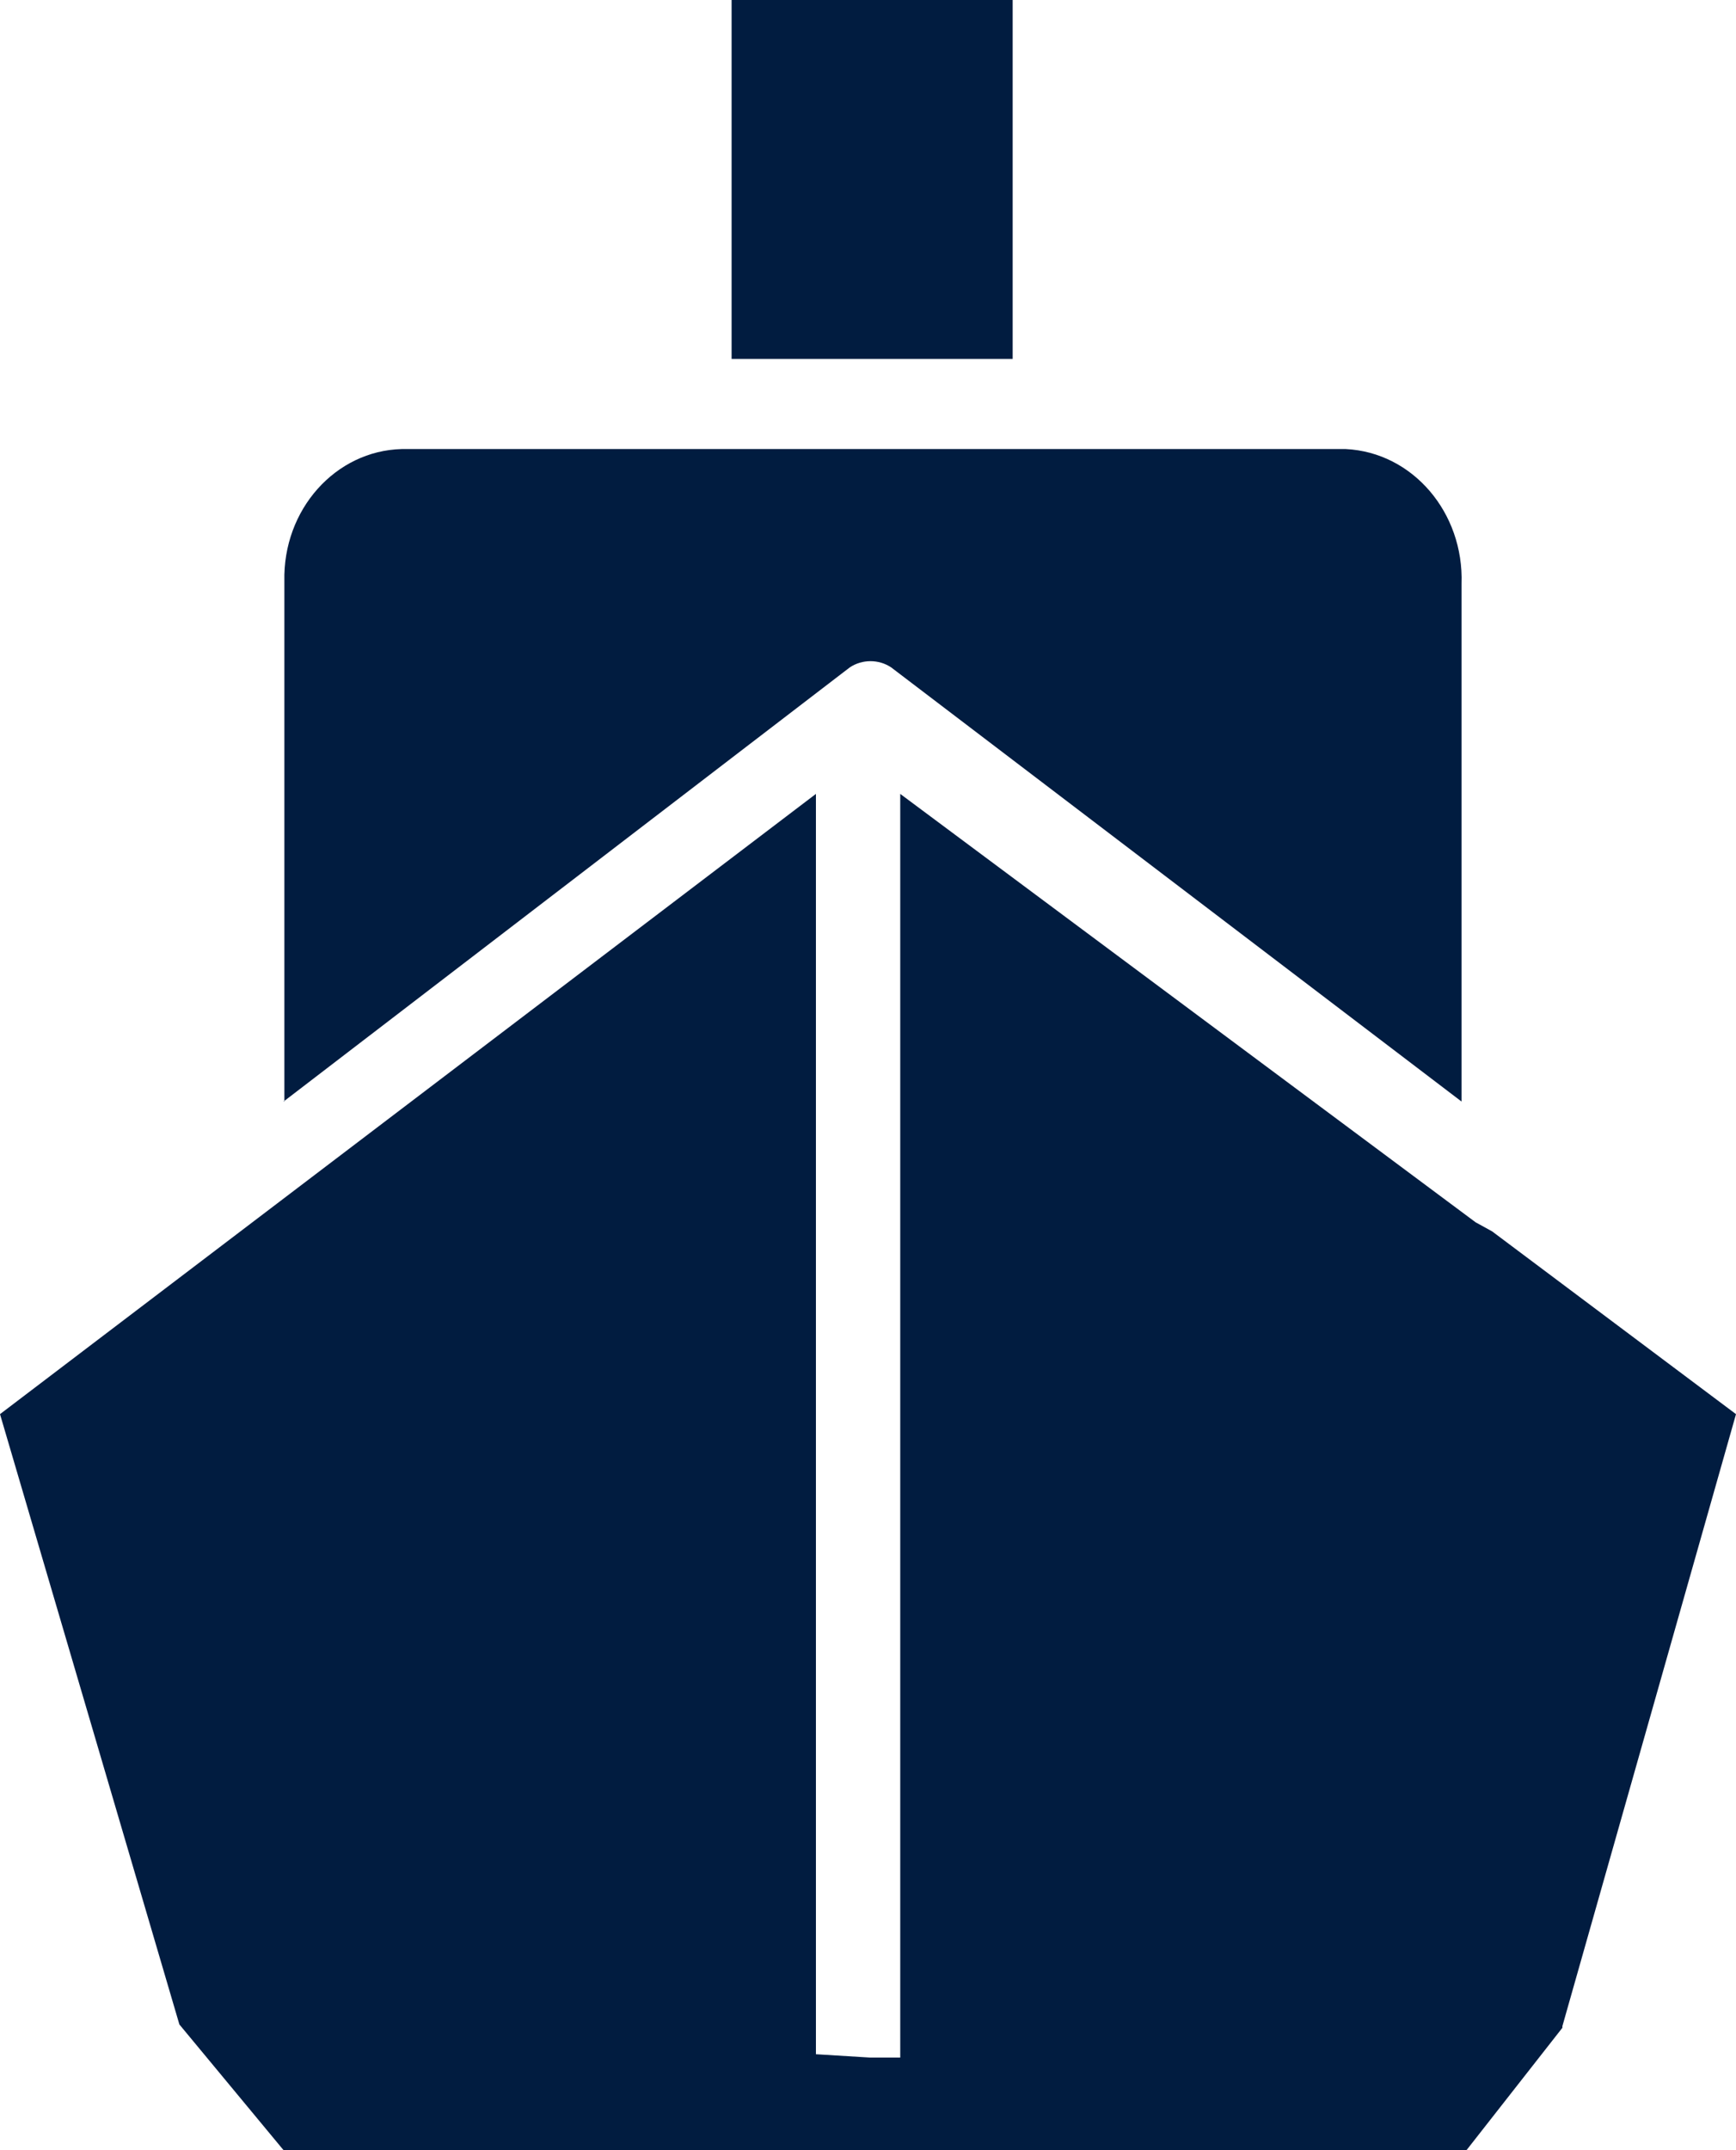 <svg xmlns="http://www.w3.org/2000/svg" width="21" height="26" fill="none"><path fill="#011C40" d="m3.43 13.32 6.85-5.25c.15-.1.35-.1.5 0l6.9 5.25V7.06c.03-.86-.59-1.59-1.4-1.63H4.86c-.8.02-1.44.73-1.42 1.6v6.29ZM12.25 0h-3.4v4.34h3.4V0Z"/><path fill="#011C40" d="M18.9 24.5 21 17.1l-2.95-2.21-.2-.11-6.96-5.18v15.28h-.37l-.65-.04V9.6L0 17.1l2.17 7.38L3.43 26h7.09c1 .02 2.8 0 2.8 0h4.42l1.16-1.48Z"/></svg>